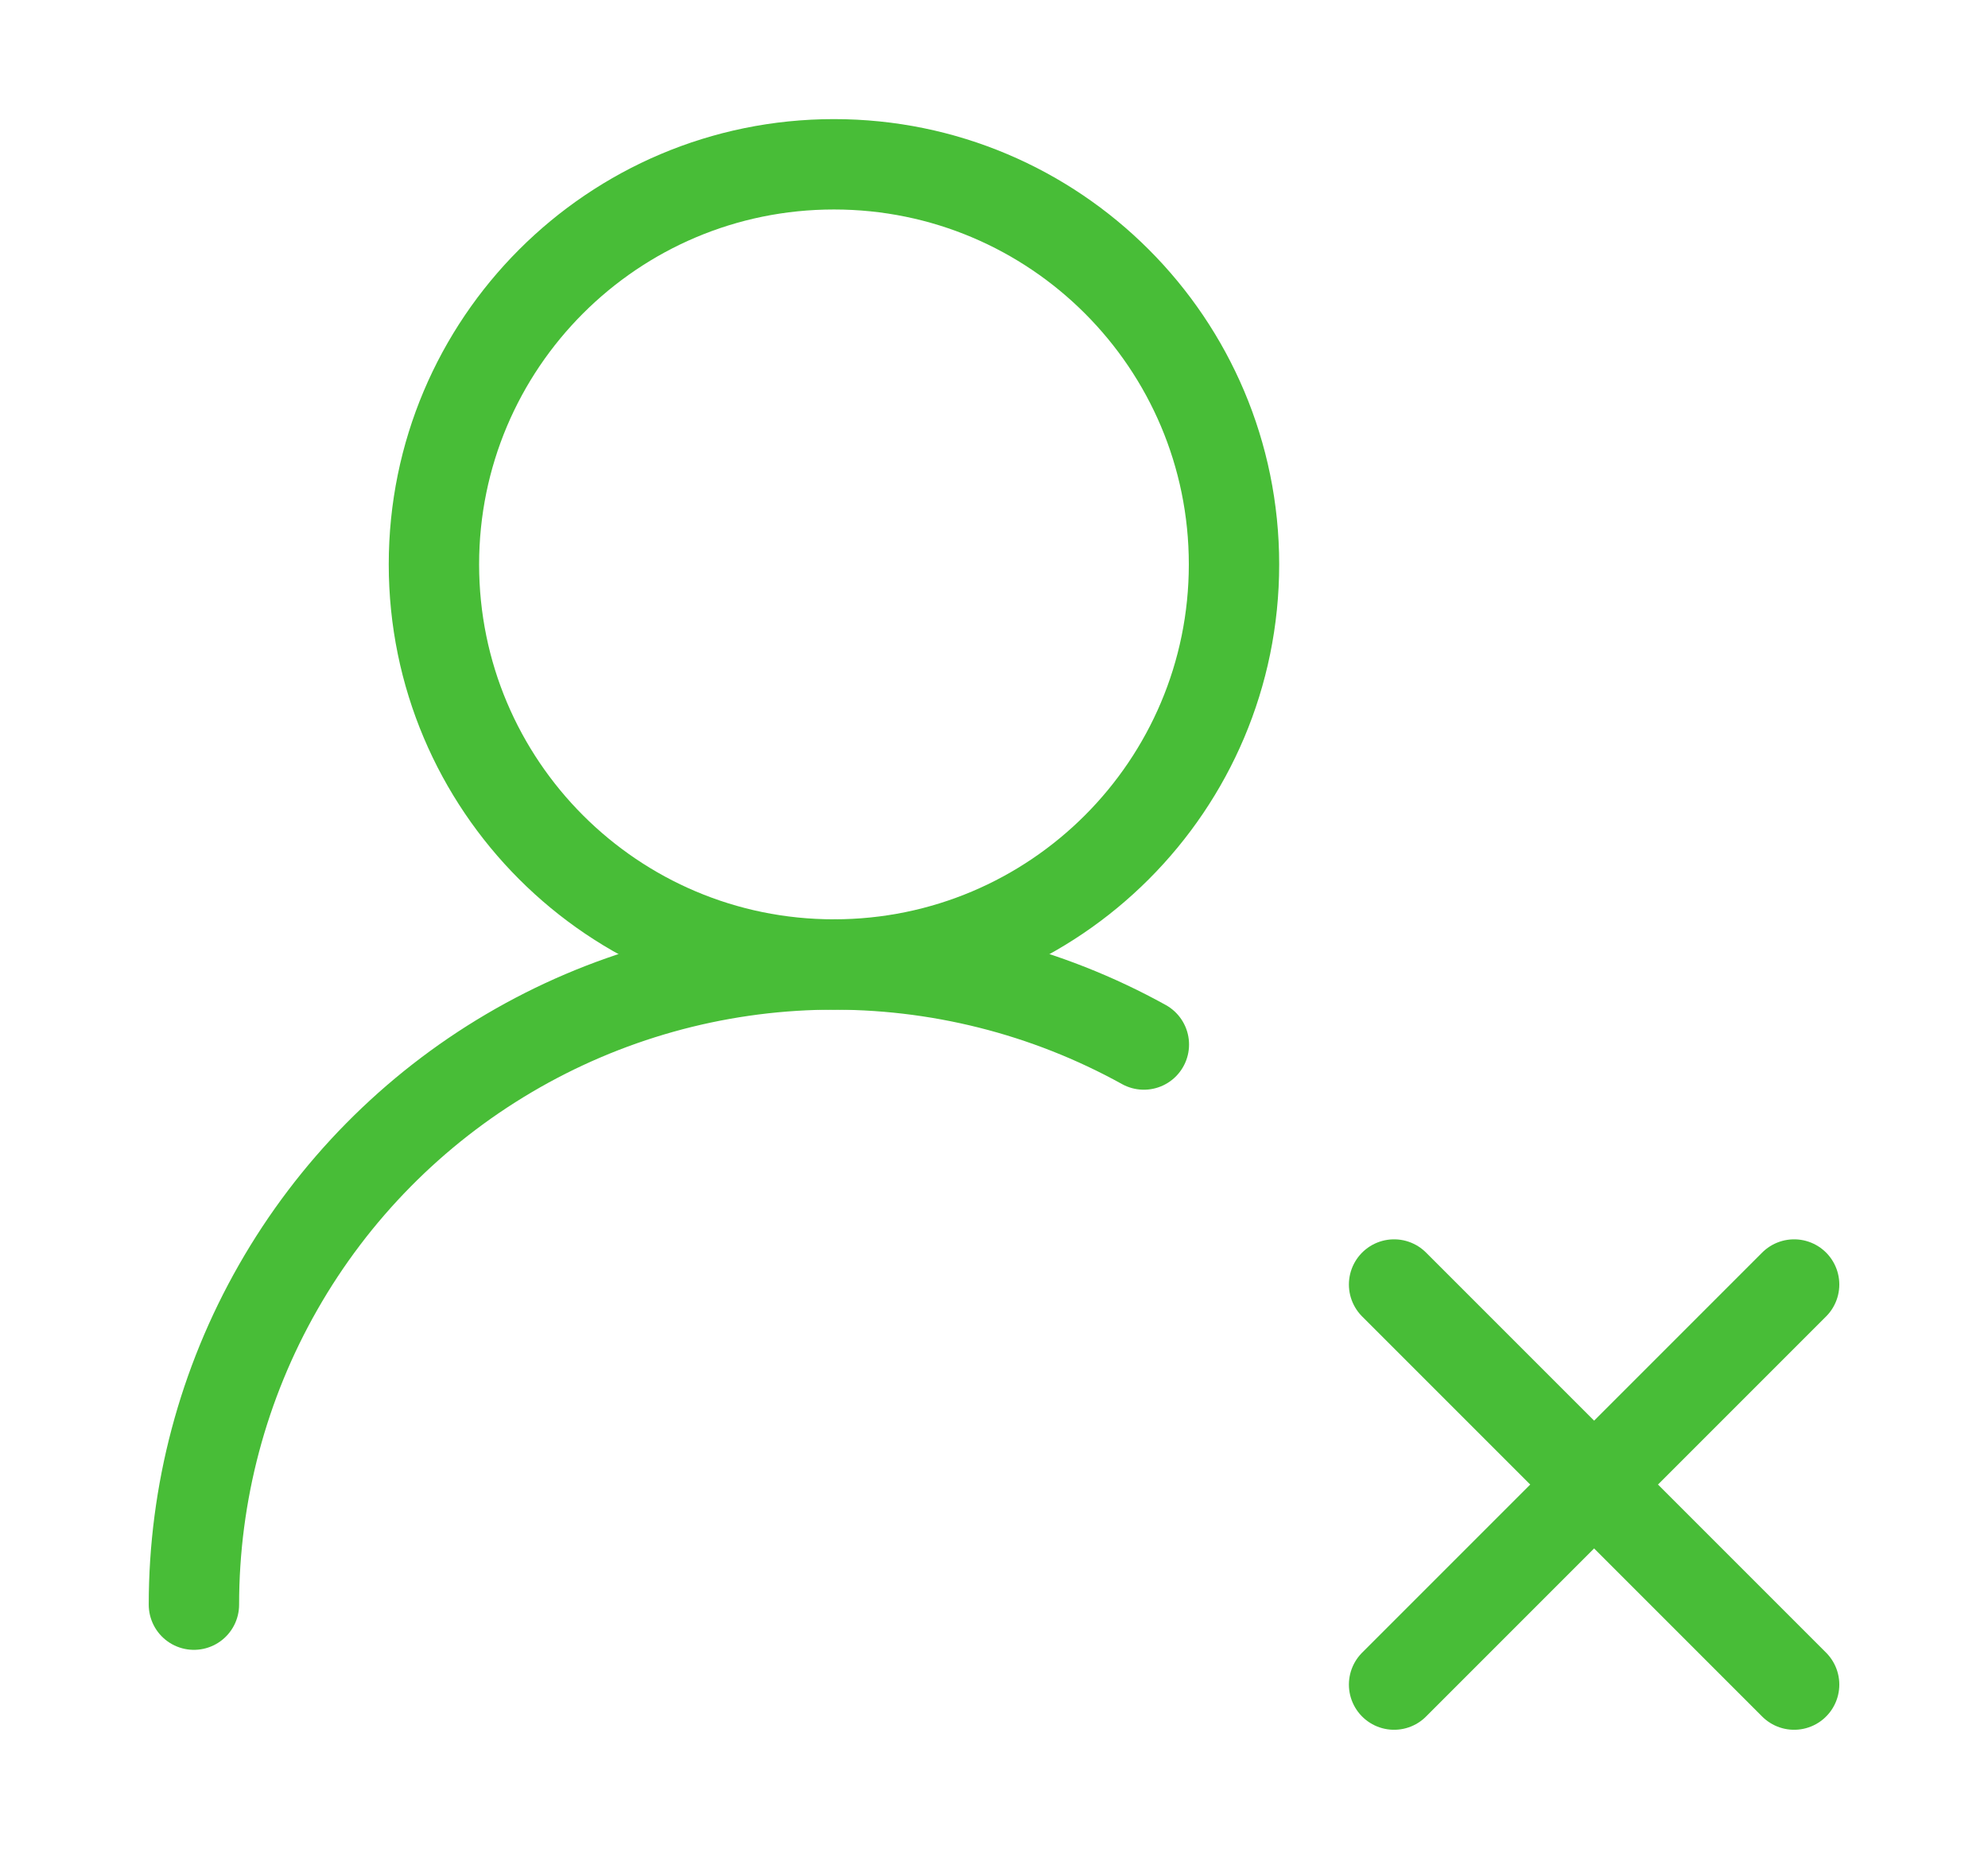 <svg width="44" height="41" viewBox="0 0 44 41" fill="none" xmlns="http://www.w3.org/2000/svg">
<path d="M4.292 35.512C4.292 33.047 4.935 30.625 6.158 28.485C7.38 26.344 9.14 24.56 11.264 23.308C13.387 22.056 15.8 21.38 18.265 21.346C20.73 21.313 23.16 21.923 25.317 23.116" stroke="#48BD37" stroke-width="2" stroke-linecap="round" stroke-linejoin="round"/>
<path d="M18.458 21.345C23.348 21.345 27.312 17.38 27.312 12.49C27.312 7.6 23.348 3.636 18.458 3.636C13.568 3.636 9.604 7.6 9.604 12.49C9.604 17.38 13.568 21.345 18.458 21.345Z" stroke="#48BD37" stroke-width="2" stroke-linecap="round" stroke-linejoin="round"/>
<path d="M30.855 28.427L39.709 37.281" stroke="#48BD37" stroke-width="2" stroke-linecap="round" stroke-linejoin="round"/>
<path d="M39.709 28.427L30.855 37.281" stroke="#48BD37" stroke-width="2" stroke-linecap="round" stroke-linejoin="round"/>
</svg>
